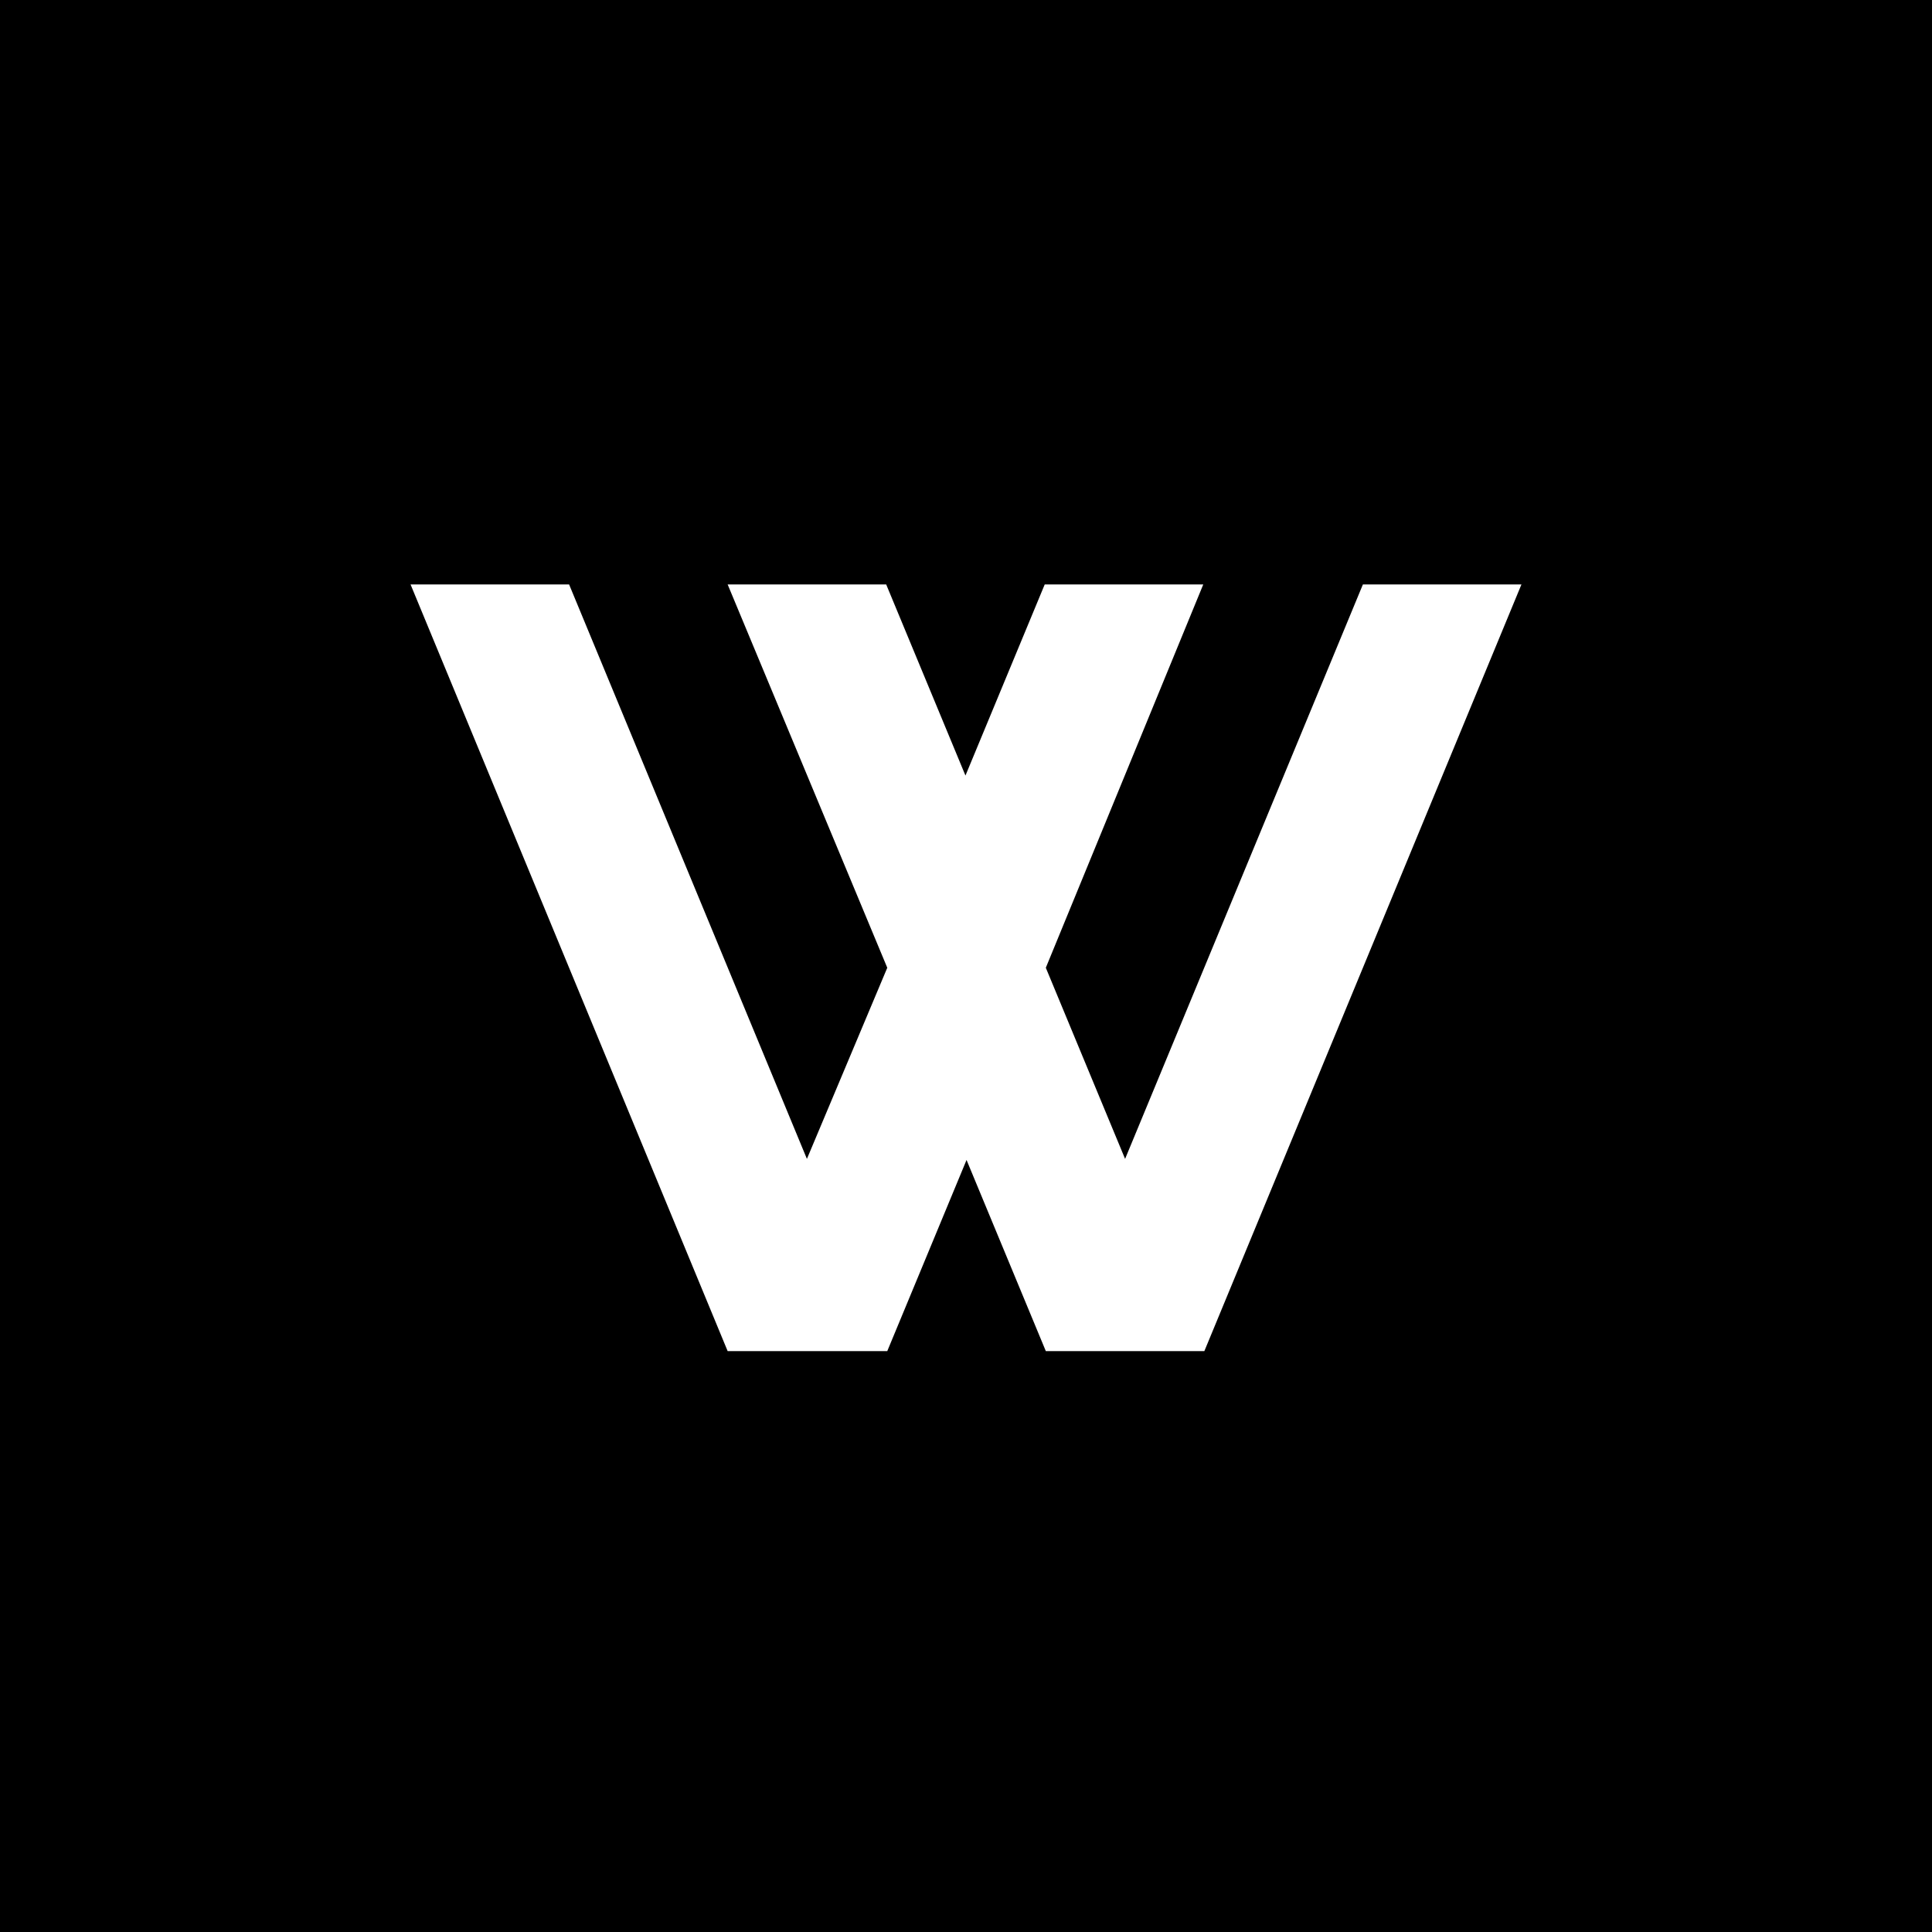 <svg xmlns="http://www.w3.org/2000/svg" width="400" height="400" viewBox="0 0 400 400">
  <g id="グループ_17" data-name="グループ 17" transform="translate(-2860 -3288)">
    <g id="グループ_16" data-name="グループ 16" transform="translate(-470 470)">
      <g id="グループ_3" data-name="グループ 3" transform="translate(-132 333)">
        <rect id="長方形_10" data-name="長方形 10" width="400" height="400" transform="translate(3462 2485)"/>
      </g>
    </g>
    <path id="wantedly_logo_white" d="M50,51.7H82.825l49.238,118.935,16.637-39.57L115.65,51.7h32.825l16.413,39.57L181.3,51.7h32.825l-32.6,79.365,16.413,39.57L247.175,51.7H280L214.35,210.429H181.525l-16.413-39.57L148.7,210.429H115.65Z" transform="translate(2895 3357.3)" fill="#fff"/>
  </g>
</svg>
